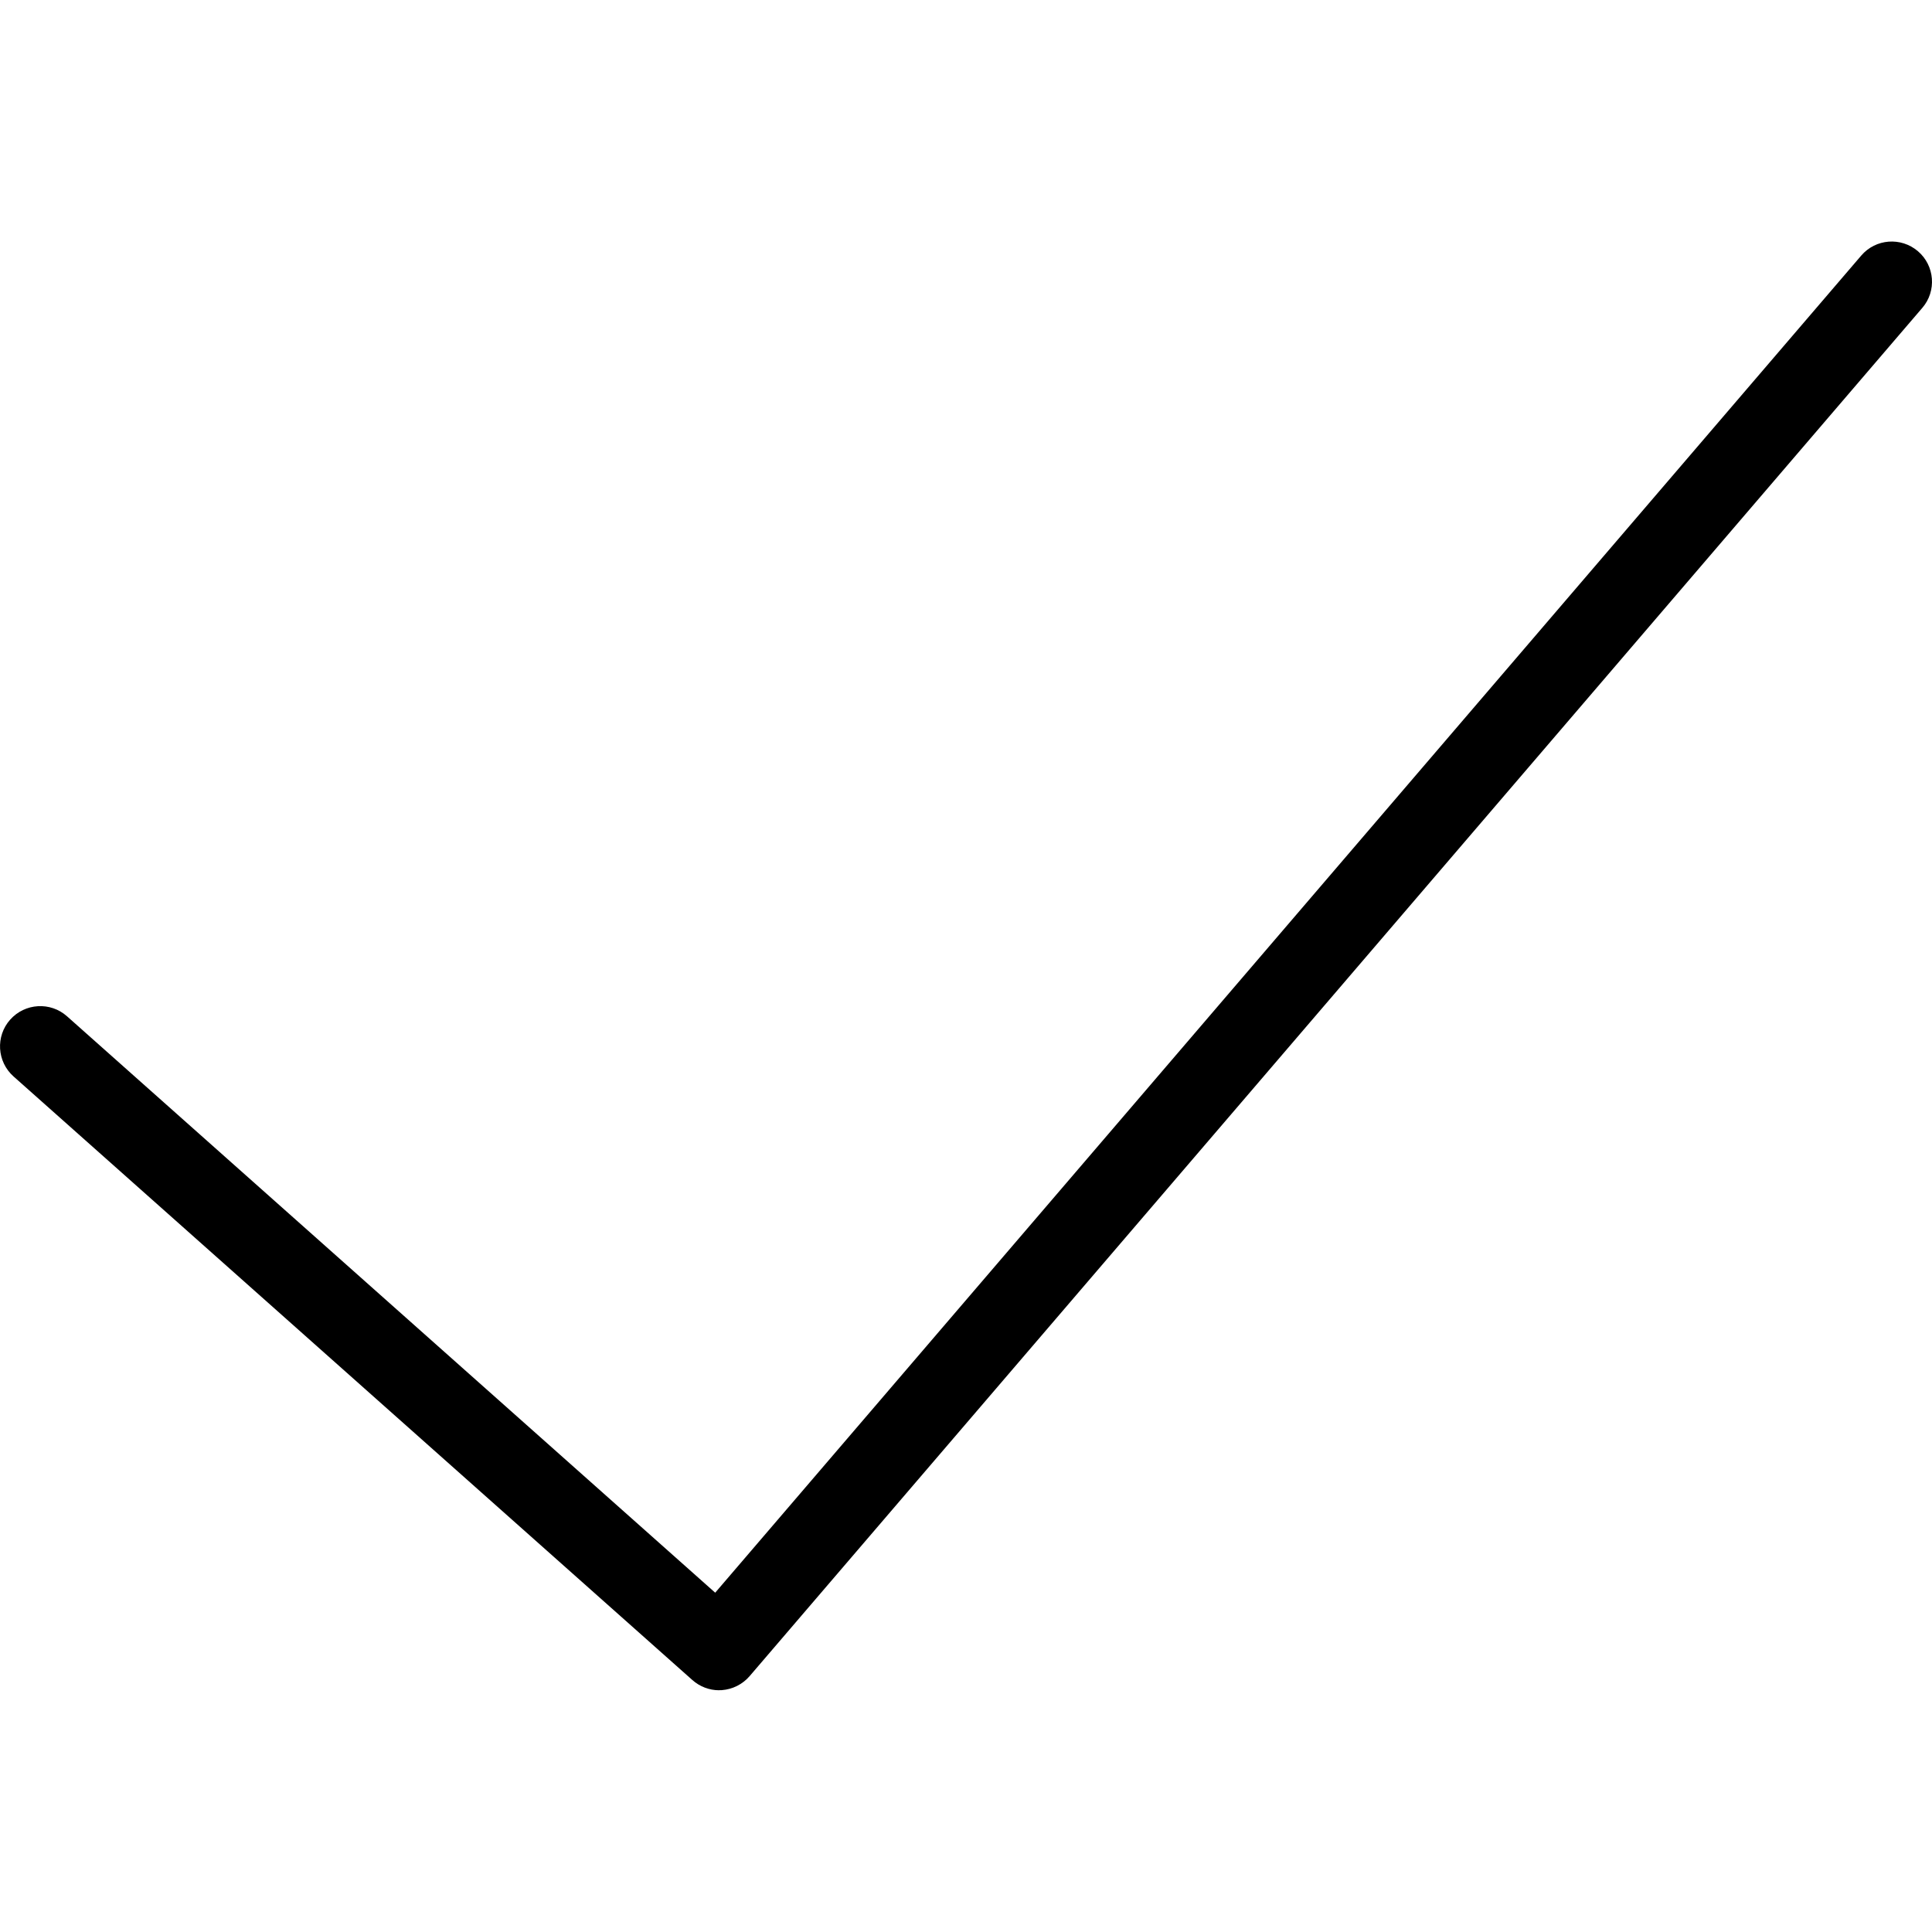 <!-- Generated by IcoMoon.io -->
<svg version="1.1" xmlns="http://www.w3.org/2000/svg" width="32" height="32" viewBox="0 0 32 32">
<title>tick-mark</title>
<path d="M11.911 27.996c-0.163 0-0.32-0.060-0.443-0.169l-11.244-9.998c-0.275-0.245-0.3-0.666-0.055-0.941 0.244-0.274 0.666-0.3 0.941-0.055l10.736 9.547 18.981-22.146c0.24-0.281 0.66-0.312 0.94-0.073s0.312 0.661 0.072 0.939l-19.423 22.662c-0.117 0.136-0.283 0.219-0.461 0.232-0.015 0-0.030 0.001-0.046 0.001z"></path>
</svg>
